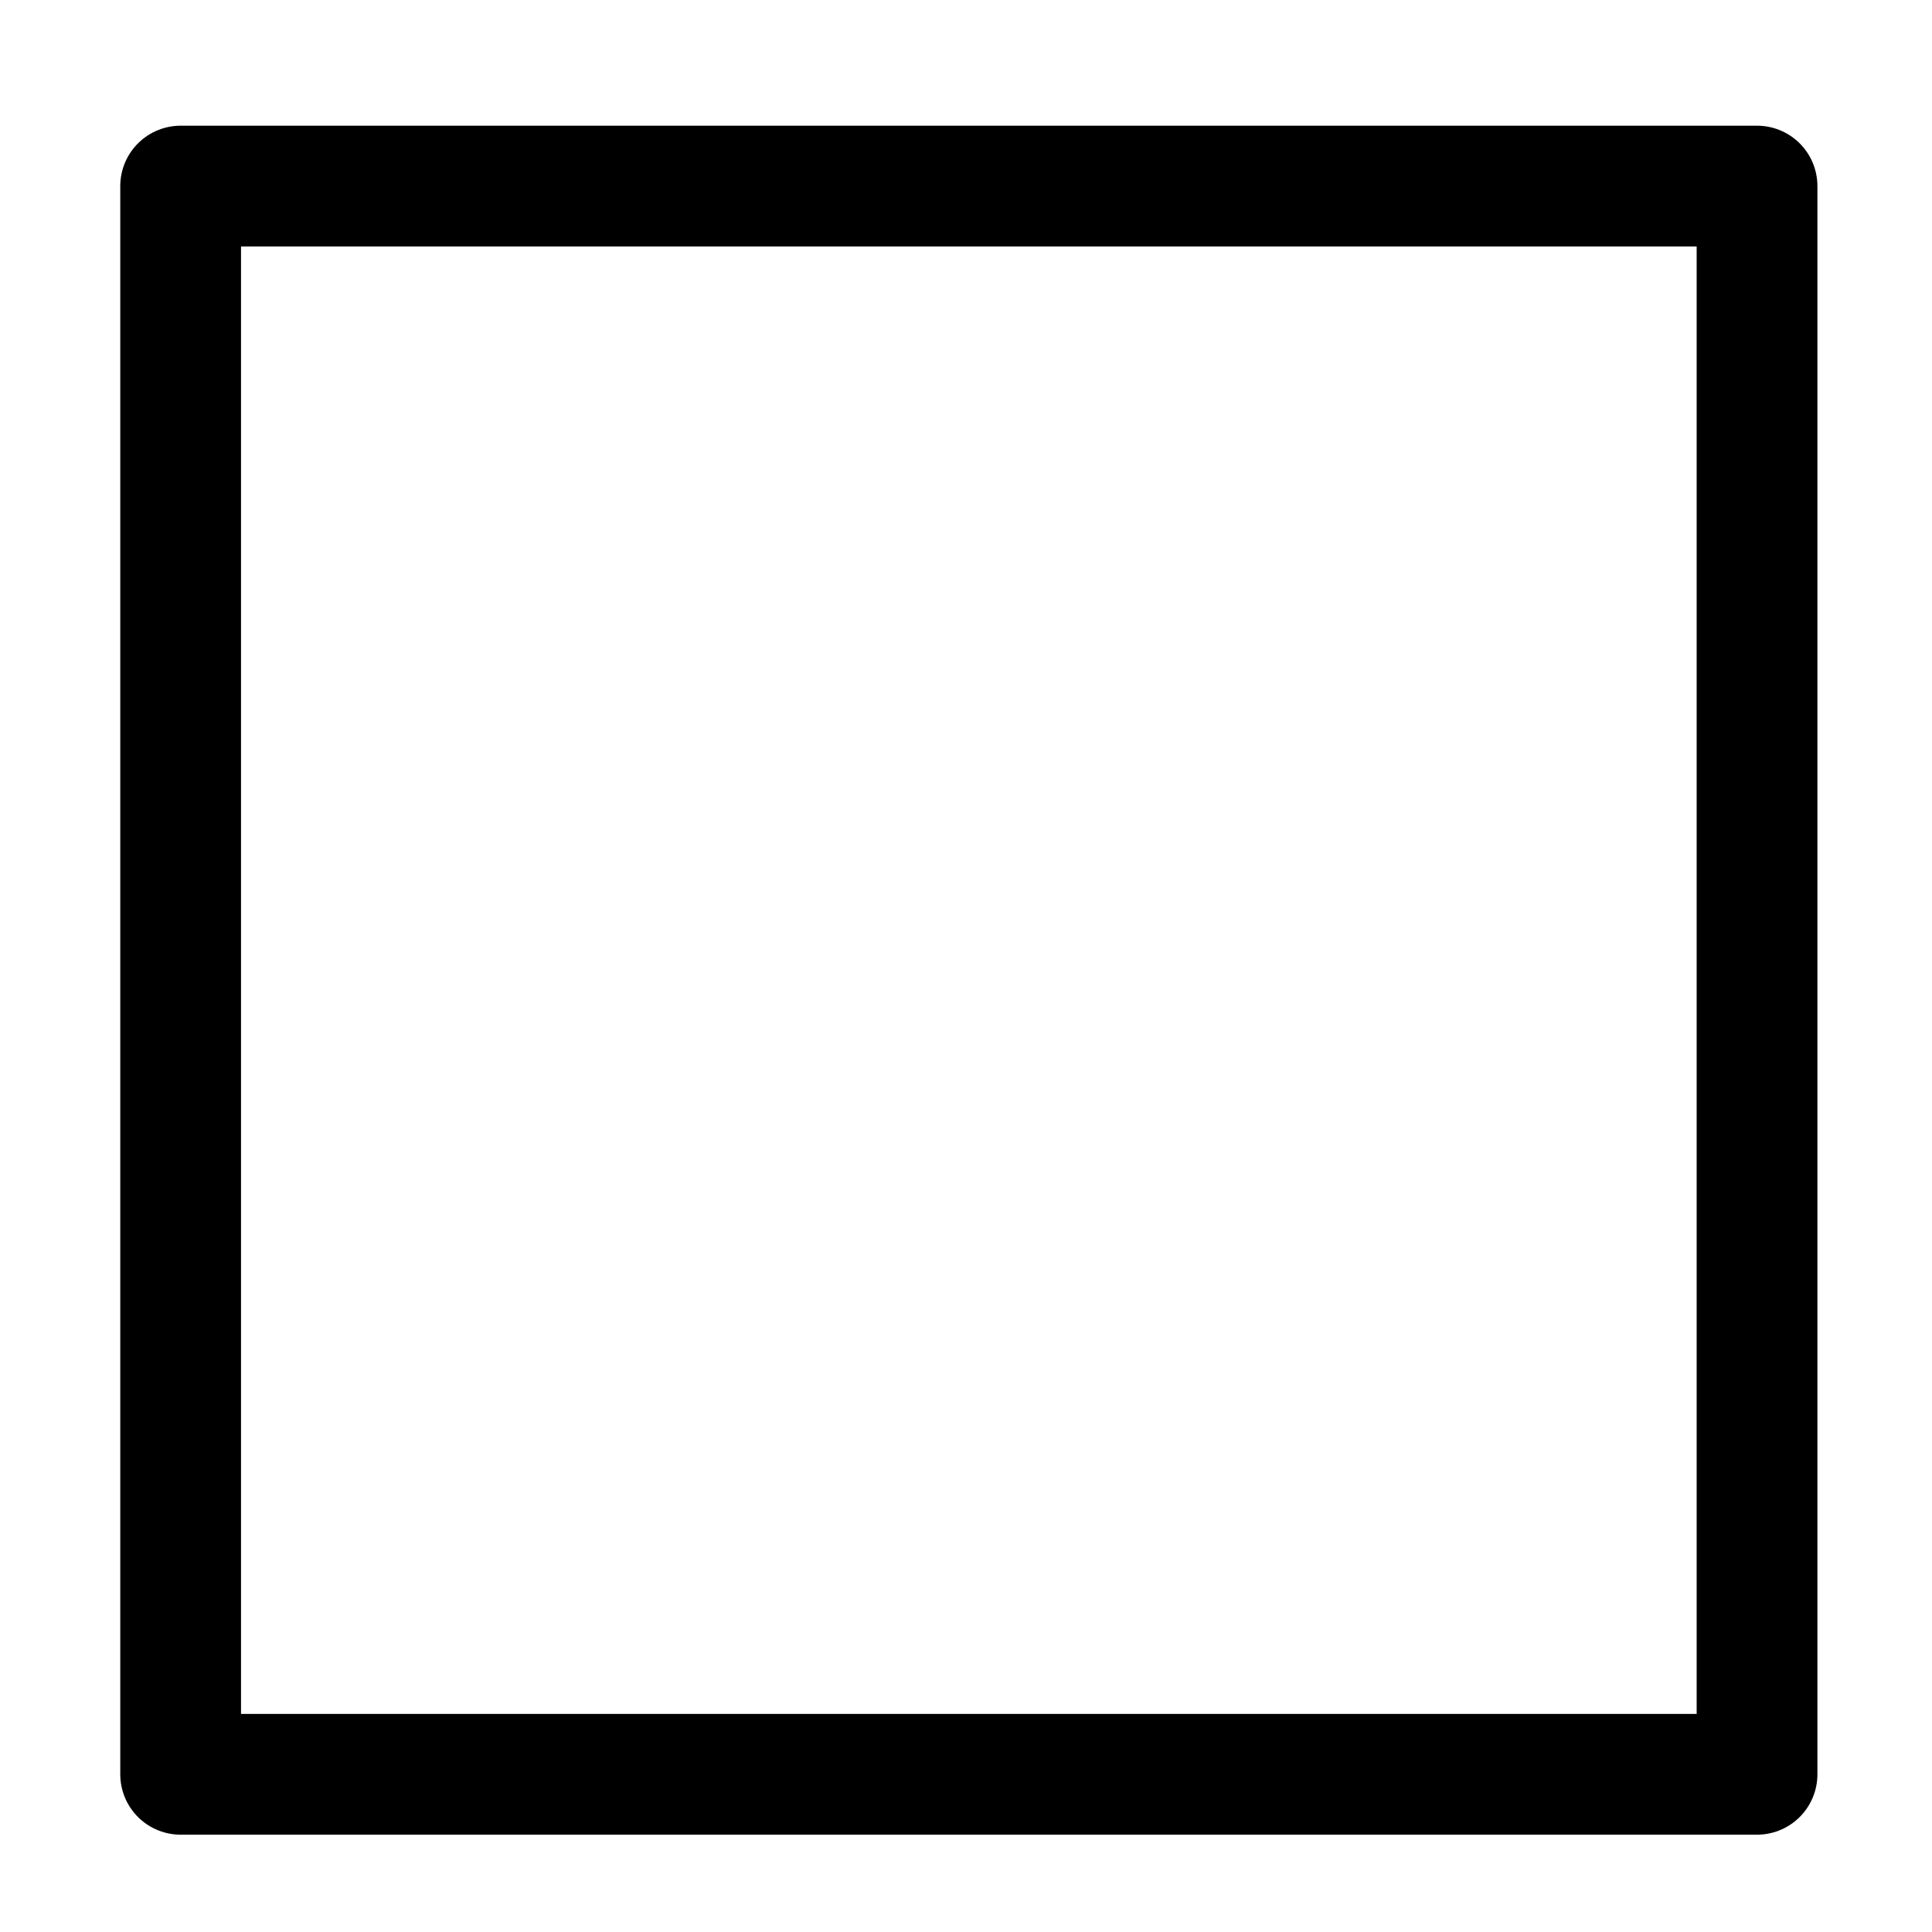 <?xml version="1.0" encoding="UTF-8" standalone="no"?>
<!-- Created with Inkscape (http://www.inkscape.org/) -->
<svg
   xmlns:dc="http://purl.org/dc/elements/1.1/"
   xmlns:cc="http://web.resource.org/cc/"
   xmlns:rdf="http://www.w3.org/1999/02/22-rdf-syntax-ns#"
   xmlns:svg="http://www.w3.org/2000/svg"
   xmlns="http://www.w3.org/2000/svg"
   xmlns:sodipodi="http://sodipodi.sourceforge.net/DTD/sodipodi-0.dtd"
   xmlns:inkscape="http://www.inkscape.org/namespaces/inkscape"
   width="16px"
   height="16px"
   id="svg1872"
   sodipodi:version="0.32"
   inkscape:version="0.44.1"
   sodipodi:docbase="C:\Dokumente und Einstellungen\RMC\Desktop\B7Svn\src\images"
   sodipodi:docname="new_act.svg">
  <defs
     id="defs1874" />
  <sodipodi:namedview
     id="base"
     pagecolor="#ffffff"
     bordercolor="#666666"
     borderopacity="1.0"
     inkscape:pageopacity="0.0"
     inkscape:pageshadow="2"
     inkscape:zoom="22.197802"
     inkscape:cx="8"
     inkscape:cy="8"
     inkscape:current-layer="layer1"
     showgrid="true"
     inkscape:grid-bbox="true"
     inkscape:document-units="px"
     inkscape:window-width="925"
     inkscape:window-height="573"
     inkscape:window-x="110"
     inkscape:window-y="145" />
  <g
     id="layer1"
     inkscape:label="Layer 1"
     inkscape:groupmode="layer">
    <rect
       style="opacity:1;fill:none;fill-opacity:1;stroke:black;stroke-width:1;stroke-linecap:square;stroke-linejoin:round;stroke-miterlimit:4;stroke-dasharray:none;stroke-opacity:1"
       id="rect1880"
       width="13.055"
       height="13.153"
       x="1.496"
       y="1.541" />
  </g>
</svg>
